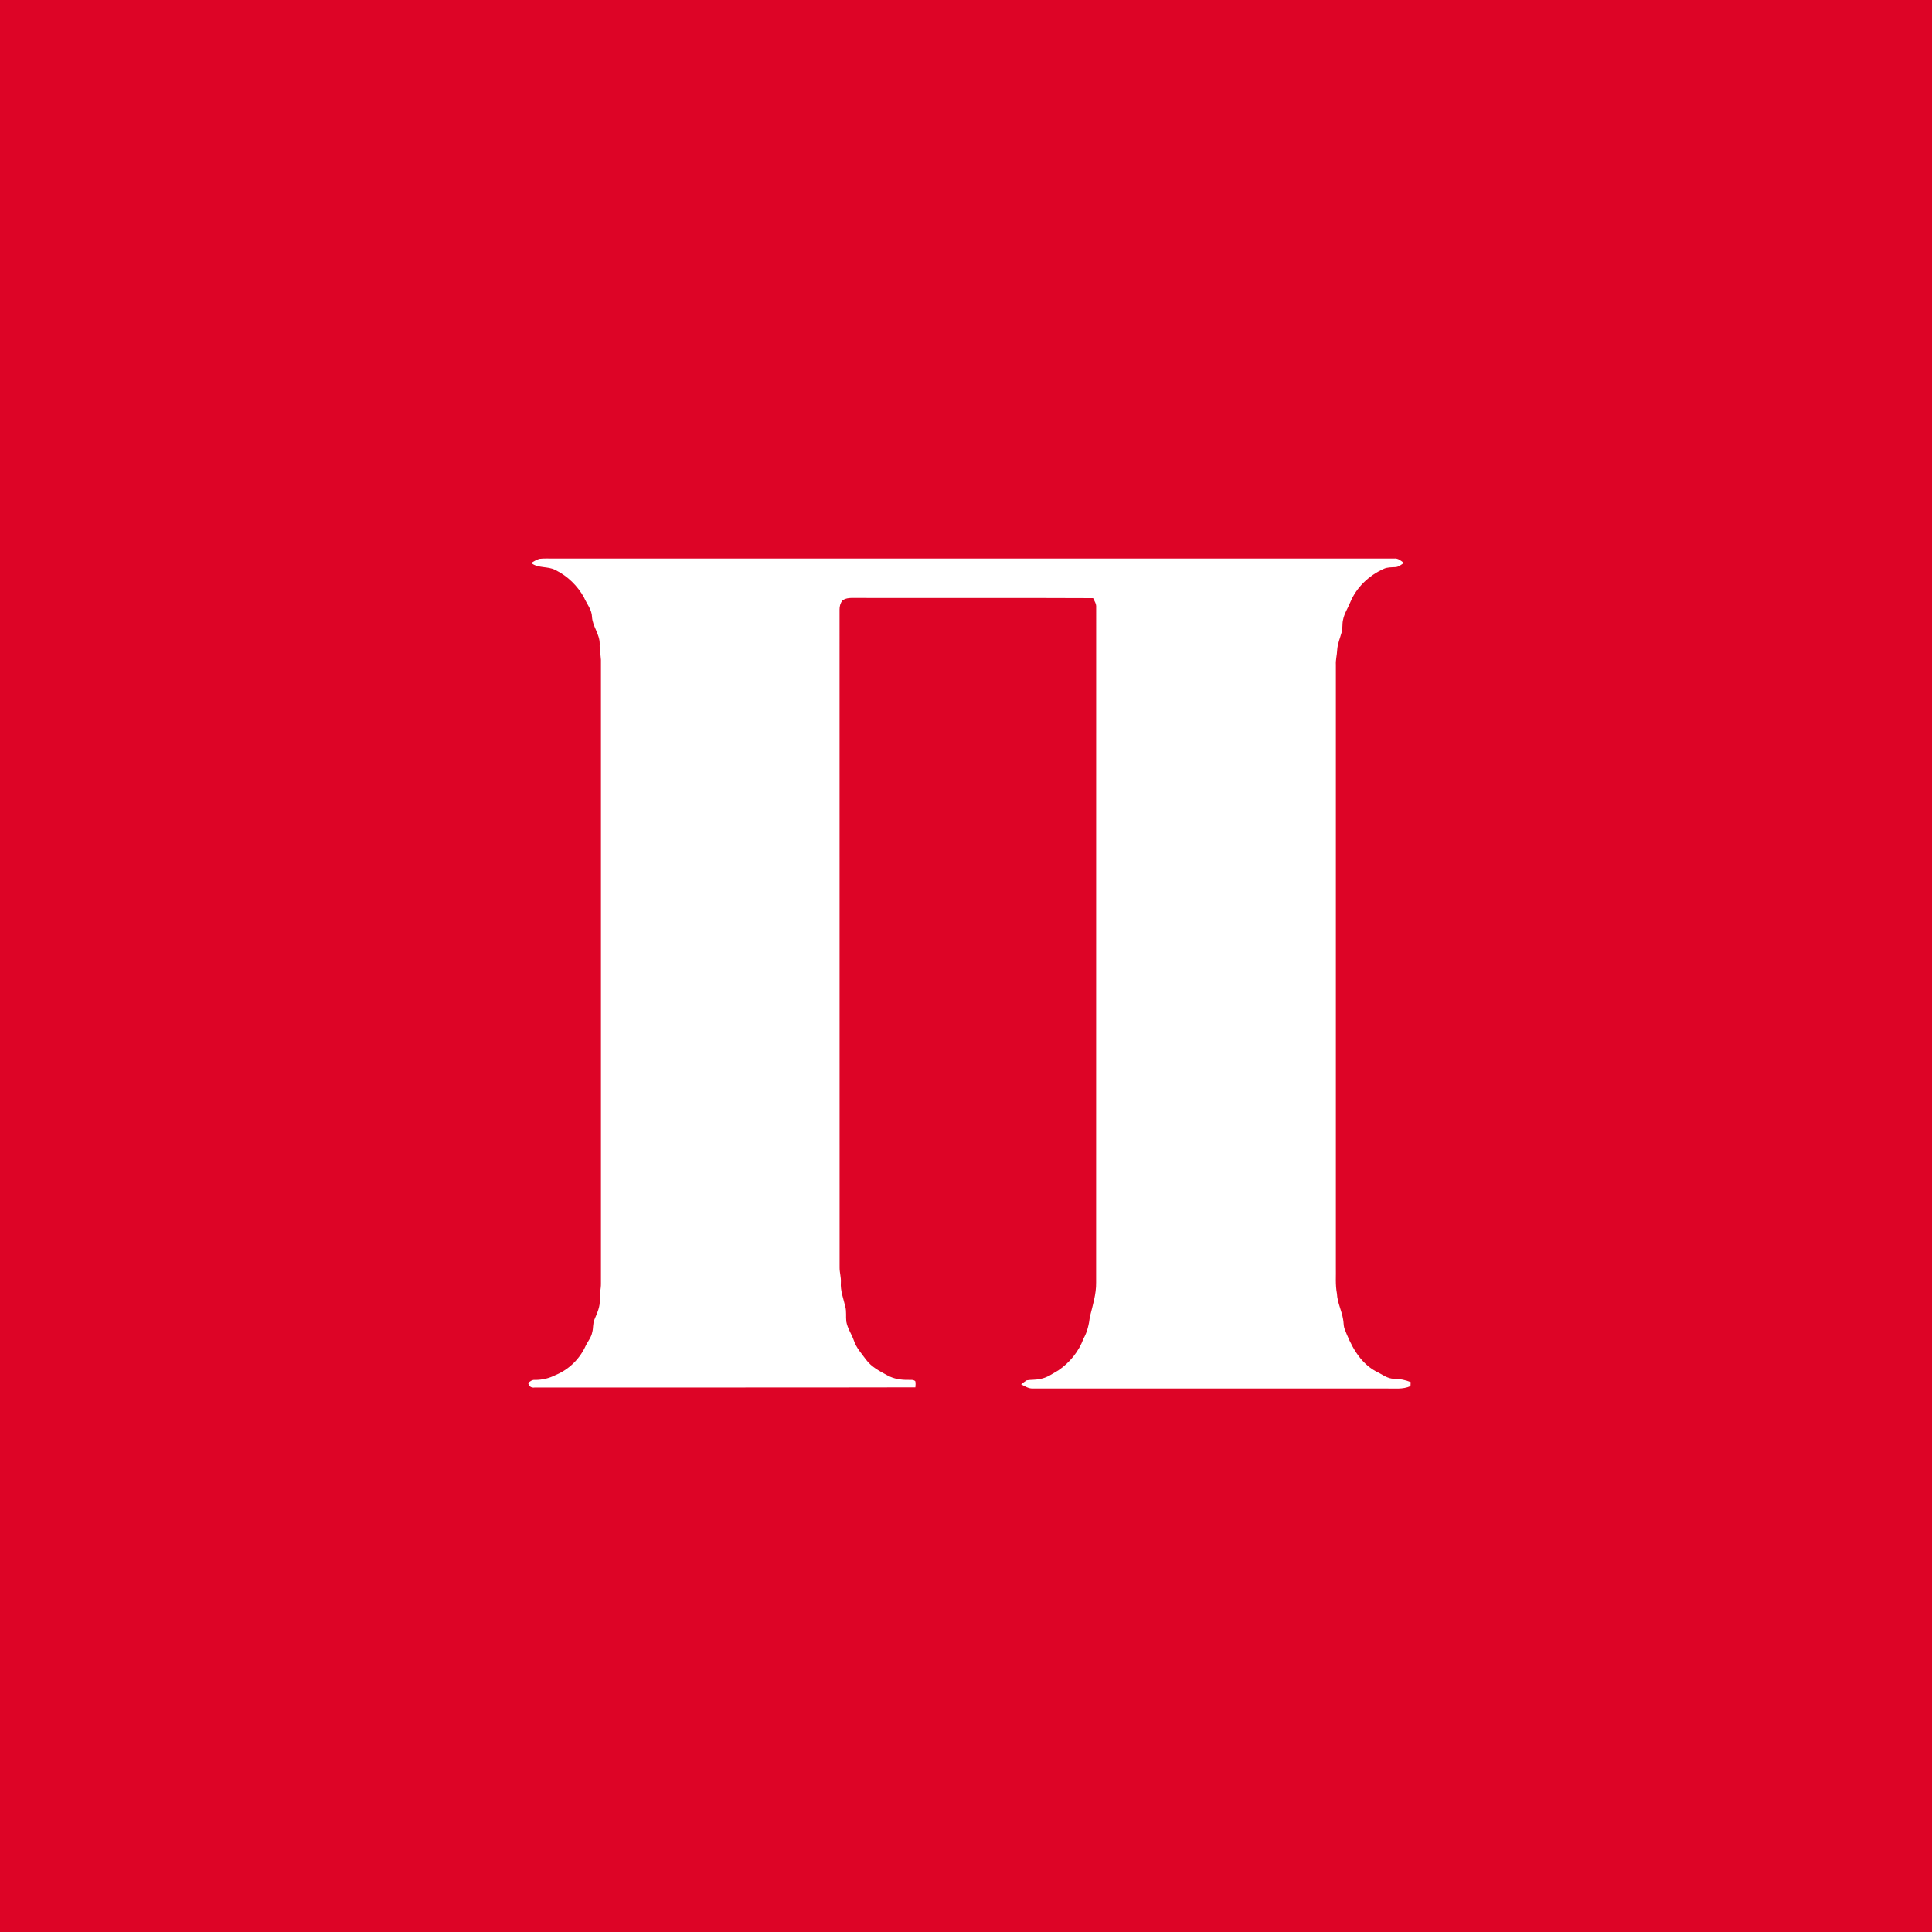 <svg width="40" height="40" viewBox="0 0 40 40" fill="none" xmlns="http://www.w3.org/2000/svg">
<rect x="0" y="0" width="40" height="40" fill="#333333" stroke="none"/>
<g clip-path="url(#clip0_939_1821)">
<path fill-rule="evenodd" clip-rule="evenodd" d="M0 40H40V0H0V40Z" fill="#DD0426"/>
<path fill-rule="evenodd" clip-rule="evenodd" d="M29.34 26.767L32.344 26.763C32.438 26.762 32.501 26.663 32.501 26.562V19.093C32.501 19.044 32.463 18.991 32.393 18.991H29.294C29.227 18.991 29.114 19.023 29.114 19.108V26.566C29.114 26.671 29.212 26.767 29.34 26.767Z" fill="#DD0426"/>
<path d="M11.168 11.57C11.264 11.558 11.36 11.565 11.456 11.564C17.259 11.564 23.061 11.564 28.863 11.564C28.946 11.553 29.007 11.61 29.066 11.655C29.01 11.691 28.956 11.741 28.884 11.742C28.806 11.746 28.724 11.743 28.652 11.776C28.338 11.915 28.081 12.166 27.956 12.47C27.907 12.591 27.831 12.703 27.807 12.832C27.786 12.915 27.802 13.003 27.779 13.086C27.745 13.21 27.692 13.331 27.685 13.46C27.681 13.562 27.652 13.661 27.658 13.763C27.657 17.915 27.657 22.067 27.658 26.22C27.663 26.407 27.644 26.596 27.68 26.782C27.688 26.967 27.779 27.135 27.808 27.316C27.82 27.376 27.816 27.437 27.832 27.496C27.962 27.84 28.14 28.205 28.491 28.395C28.614 28.45 28.724 28.549 28.867 28.546C28.984 28.548 29.1 28.571 29.207 28.615C29.206 28.642 29.204 28.67 29.203 28.698C29.046 28.771 28.869 28.744 28.7 28.748C26.26 28.748 23.819 28.748 21.378 28.748C21.289 28.75 21.215 28.698 21.141 28.661C21.178 28.633 21.215 28.604 21.255 28.579C21.343 28.562 21.435 28.573 21.523 28.551C21.671 28.532 21.79 28.441 21.915 28.37C22.153 28.208 22.336 27.977 22.432 27.716C22.512 27.575 22.546 27.419 22.565 27.262C22.623 27.028 22.698 26.794 22.694 26.551C22.695 21.892 22.694 17.232 22.695 12.572C22.701 12.503 22.66 12.444 22.632 12.384C20.976 12.376 19.32 12.384 17.663 12.38C17.586 12.377 17.502 12.386 17.44 12.433C17.399 12.487 17.381 12.554 17.382 12.619C17.383 17.162 17.382 21.704 17.383 26.245C17.382 26.348 17.416 26.447 17.409 26.55C17.396 26.724 17.464 26.889 17.502 27.056C17.528 27.156 17.51 27.26 17.522 27.362C17.545 27.5 17.63 27.618 17.677 27.75C17.726 27.903 17.839 28.026 17.935 28.156C18.043 28.302 18.213 28.389 18.373 28.476C18.503 28.548 18.656 28.572 18.805 28.569C18.855 28.572 18.913 28.559 18.951 28.598C18.961 28.639 18.954 28.682 18.952 28.724C16.326 28.73 13.7 28.725 11.073 28.727C11.001 28.741 10.941 28.698 10.937 28.629C10.978 28.599 11.02 28.563 11.076 28.57C11.225 28.571 11.373 28.536 11.504 28.468C11.788 28.352 12.012 28.122 12.13 27.855C12.175 27.766 12.243 27.685 12.261 27.585C12.287 27.497 12.27 27.401 12.309 27.316C12.363 27.185 12.428 27.052 12.417 26.908C12.41 26.796 12.444 26.687 12.442 26.576C12.442 22.271 12.443 17.967 12.442 13.662C12.436 13.552 12.41 13.442 12.416 13.331C12.419 13.132 12.268 12.968 12.257 12.772C12.254 12.623 12.148 12.502 12.091 12.369C11.959 12.131 11.753 11.926 11.498 11.801C11.341 11.718 11.141 11.771 10.997 11.655C11.052 11.624 11.106 11.587 11.168 11.57Z" fill="white"/>
</g>
<defs>
<clipPath id="clip0_939_1821">
<rect width="40" height="40" fill="white"/>
</clipPath>
</defs>
</svg>
